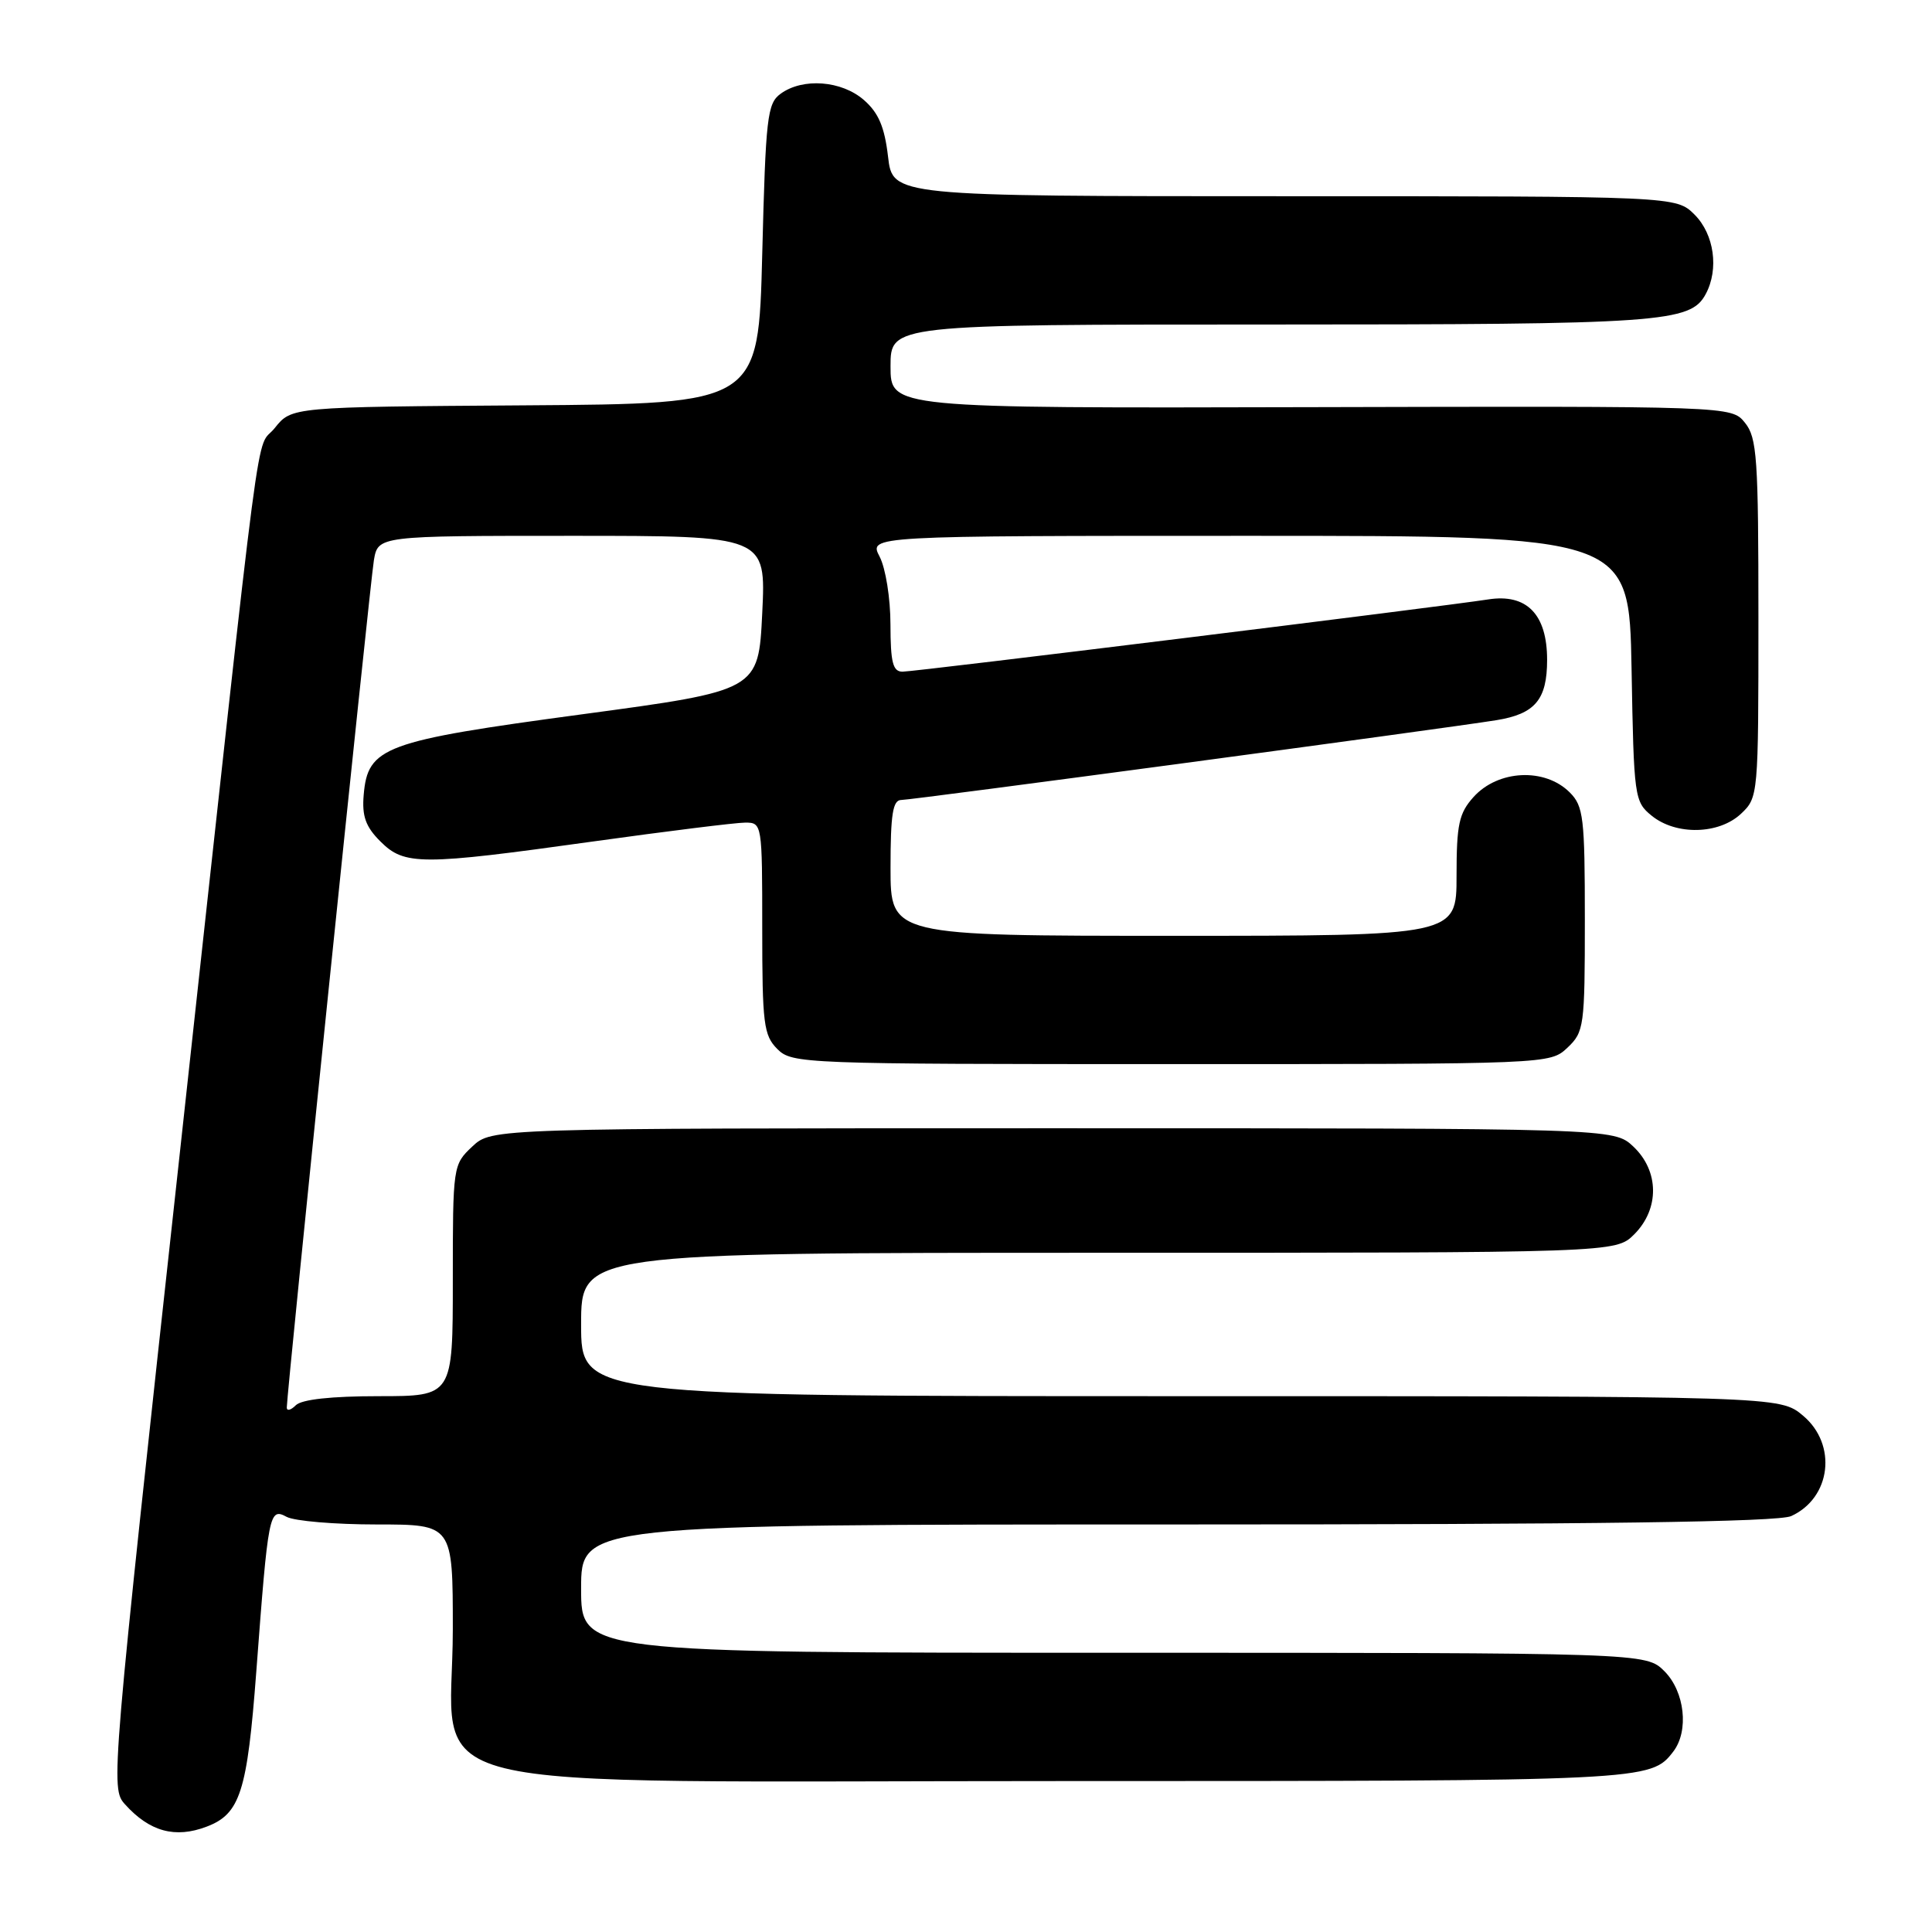 <?xml version="1.0" encoding="UTF-8" standalone="no"?>
<!DOCTYPE svg PUBLIC "-//W3C//DTD SVG 1.1//EN" "http://www.w3.org/Graphics/SVG/1.1/DTD/svg11.dtd" >
<svg xmlns="http://www.w3.org/2000/svg" xmlns:xlink="http://www.w3.org/1999/xlink" version="1.1" viewBox="0 0 256 256">
 <g >
 <path fill="currentColor"
d=" M 27.38 242.04 C 31.82 240.36 32.76 237.44 33.96 221.50 C 35.55 200.38 35.67 199.75 37.98 200.99 C 39.02 201.55 44.40 202.00 49.93 202.00 C 60.00 202.00 60.00 202.00 60.00 215.89 C 60.00 238.16 51.29 236.00 140.97 236.00 C 218.30 236.00 218.73 235.98 221.72 232.09 C 223.82 229.35 223.24 224.15 220.55 221.45 C 218.09 219.00 218.09 219.00 147.55 219.00 C 77.00 219.00 77.00 219.00 77.00 210.50 C 77.00 202.00 77.00 202.00 155.95 202.00 C 211.69 202.00 235.62 201.67 237.34 200.89 C 242.63 198.48 243.47 191.41 238.92 187.59 C 235.85 185.00 235.85 185.00 156.42 185.00 C 77.00 185.00 77.00 185.00 77.00 175.50 C 77.00 166.00 77.00 166.00 145.55 166.00 C 214.09 166.00 214.09 166.00 216.55 163.55 C 219.91 160.18 219.86 155.16 216.42 151.92 C 213.84 149.50 213.84 149.50 139.50 149.50 C 65.16 149.50 65.16 149.50 62.58 151.92 C 60.02 154.33 60.00 154.49 60.00 169.67 C 60.00 185.00 60.00 185.00 50.20 185.00 C 43.91 185.00 39.97 185.43 39.20 186.20 C 38.54 186.86 38.00 187.00 38.00 186.51 C 38.00 184.55 49.03 77.29 49.54 74.25 C 50.09 71.00 50.09 71.00 75.80 71.00 C 101.50 71.00 101.50 71.00 101.00 81.25 C 100.50 91.50 100.50 91.50 77.12 94.65 C 50.83 98.19 48.73 98.96 48.19 105.34 C 47.95 108.14 48.45 109.55 50.40 111.49 C 53.60 114.69 55.74 114.69 78.59 111.50 C 88.44 110.13 97.51 109.00 98.75 109.00 C 100.98 109.00 101.00 109.15 101.00 123.00 C 101.00 135.67 101.19 137.19 103.00 139.00 C 104.95 140.95 106.33 141.00 155.19 141.00 C 205.34 141.00 205.37 141.00 207.69 138.83 C 209.90 136.74 210.00 136.03 210.00 121.83 C 210.00 108.33 209.82 106.82 208.00 105.00 C 204.70 101.70 198.50 102.00 195.25 105.61 C 193.32 107.76 193.00 109.22 193.00 116.06 C 193.00 124.00 193.00 124.00 155.50 124.00 C 118.00 124.00 118.00 124.00 118.00 115.00 C 118.00 107.87 118.30 106.00 119.43 106.00 C 120.86 106.00 191.24 96.56 198.27 95.43 C 203.41 94.60 205.00 92.71 205.00 87.43 C 205.00 81.39 202.29 78.62 197.17 79.43 C 190.93 80.40 121.28 89.00 119.59 89.00 C 118.31 89.00 118.00 87.80 117.99 82.75 C 117.99 79.28 117.35 75.28 116.55 73.75 C 115.12 71.00 115.12 71.00 165.49 71.00 C 215.87 71.00 215.87 71.00 216.19 88.59 C 216.49 105.69 216.57 106.23 218.86 108.09 C 222.09 110.71 227.76 110.58 230.69 107.83 C 232.98 105.67 233.00 105.43 233.00 81.94 C 233.00 60.65 232.82 58.00 231.21 56.01 C 229.43 53.81 229.43 53.81 173.71 53.95 C 118.00 54.09 118.00 54.09 118.00 48.55 C 118.00 43.00 118.00 43.00 168.35 43.00 C 220.26 43.00 224.00 42.74 226.02 38.96 C 227.79 35.66 227.14 31.05 224.55 28.45 C 222.09 26.00 222.09 26.00 170.18 26.00 C 118.28 26.00 118.28 26.00 117.67 20.75 C 117.21 16.82 116.41 14.94 114.47 13.25 C 111.51 10.67 106.37 10.28 103.44 12.42 C 101.66 13.71 101.46 15.51 101.00 33.67 C 100.50 53.50 100.50 53.50 69.57 53.71 C 38.64 53.92 38.64 53.92 36.42 56.70 C 33.75 60.05 35.07 49.97 23.89 152.21 C 14.69 236.28 14.64 236.94 16.56 239.08 C 19.82 242.70 23.21 243.63 27.38 242.04 Z "/>
</g>
</svg>